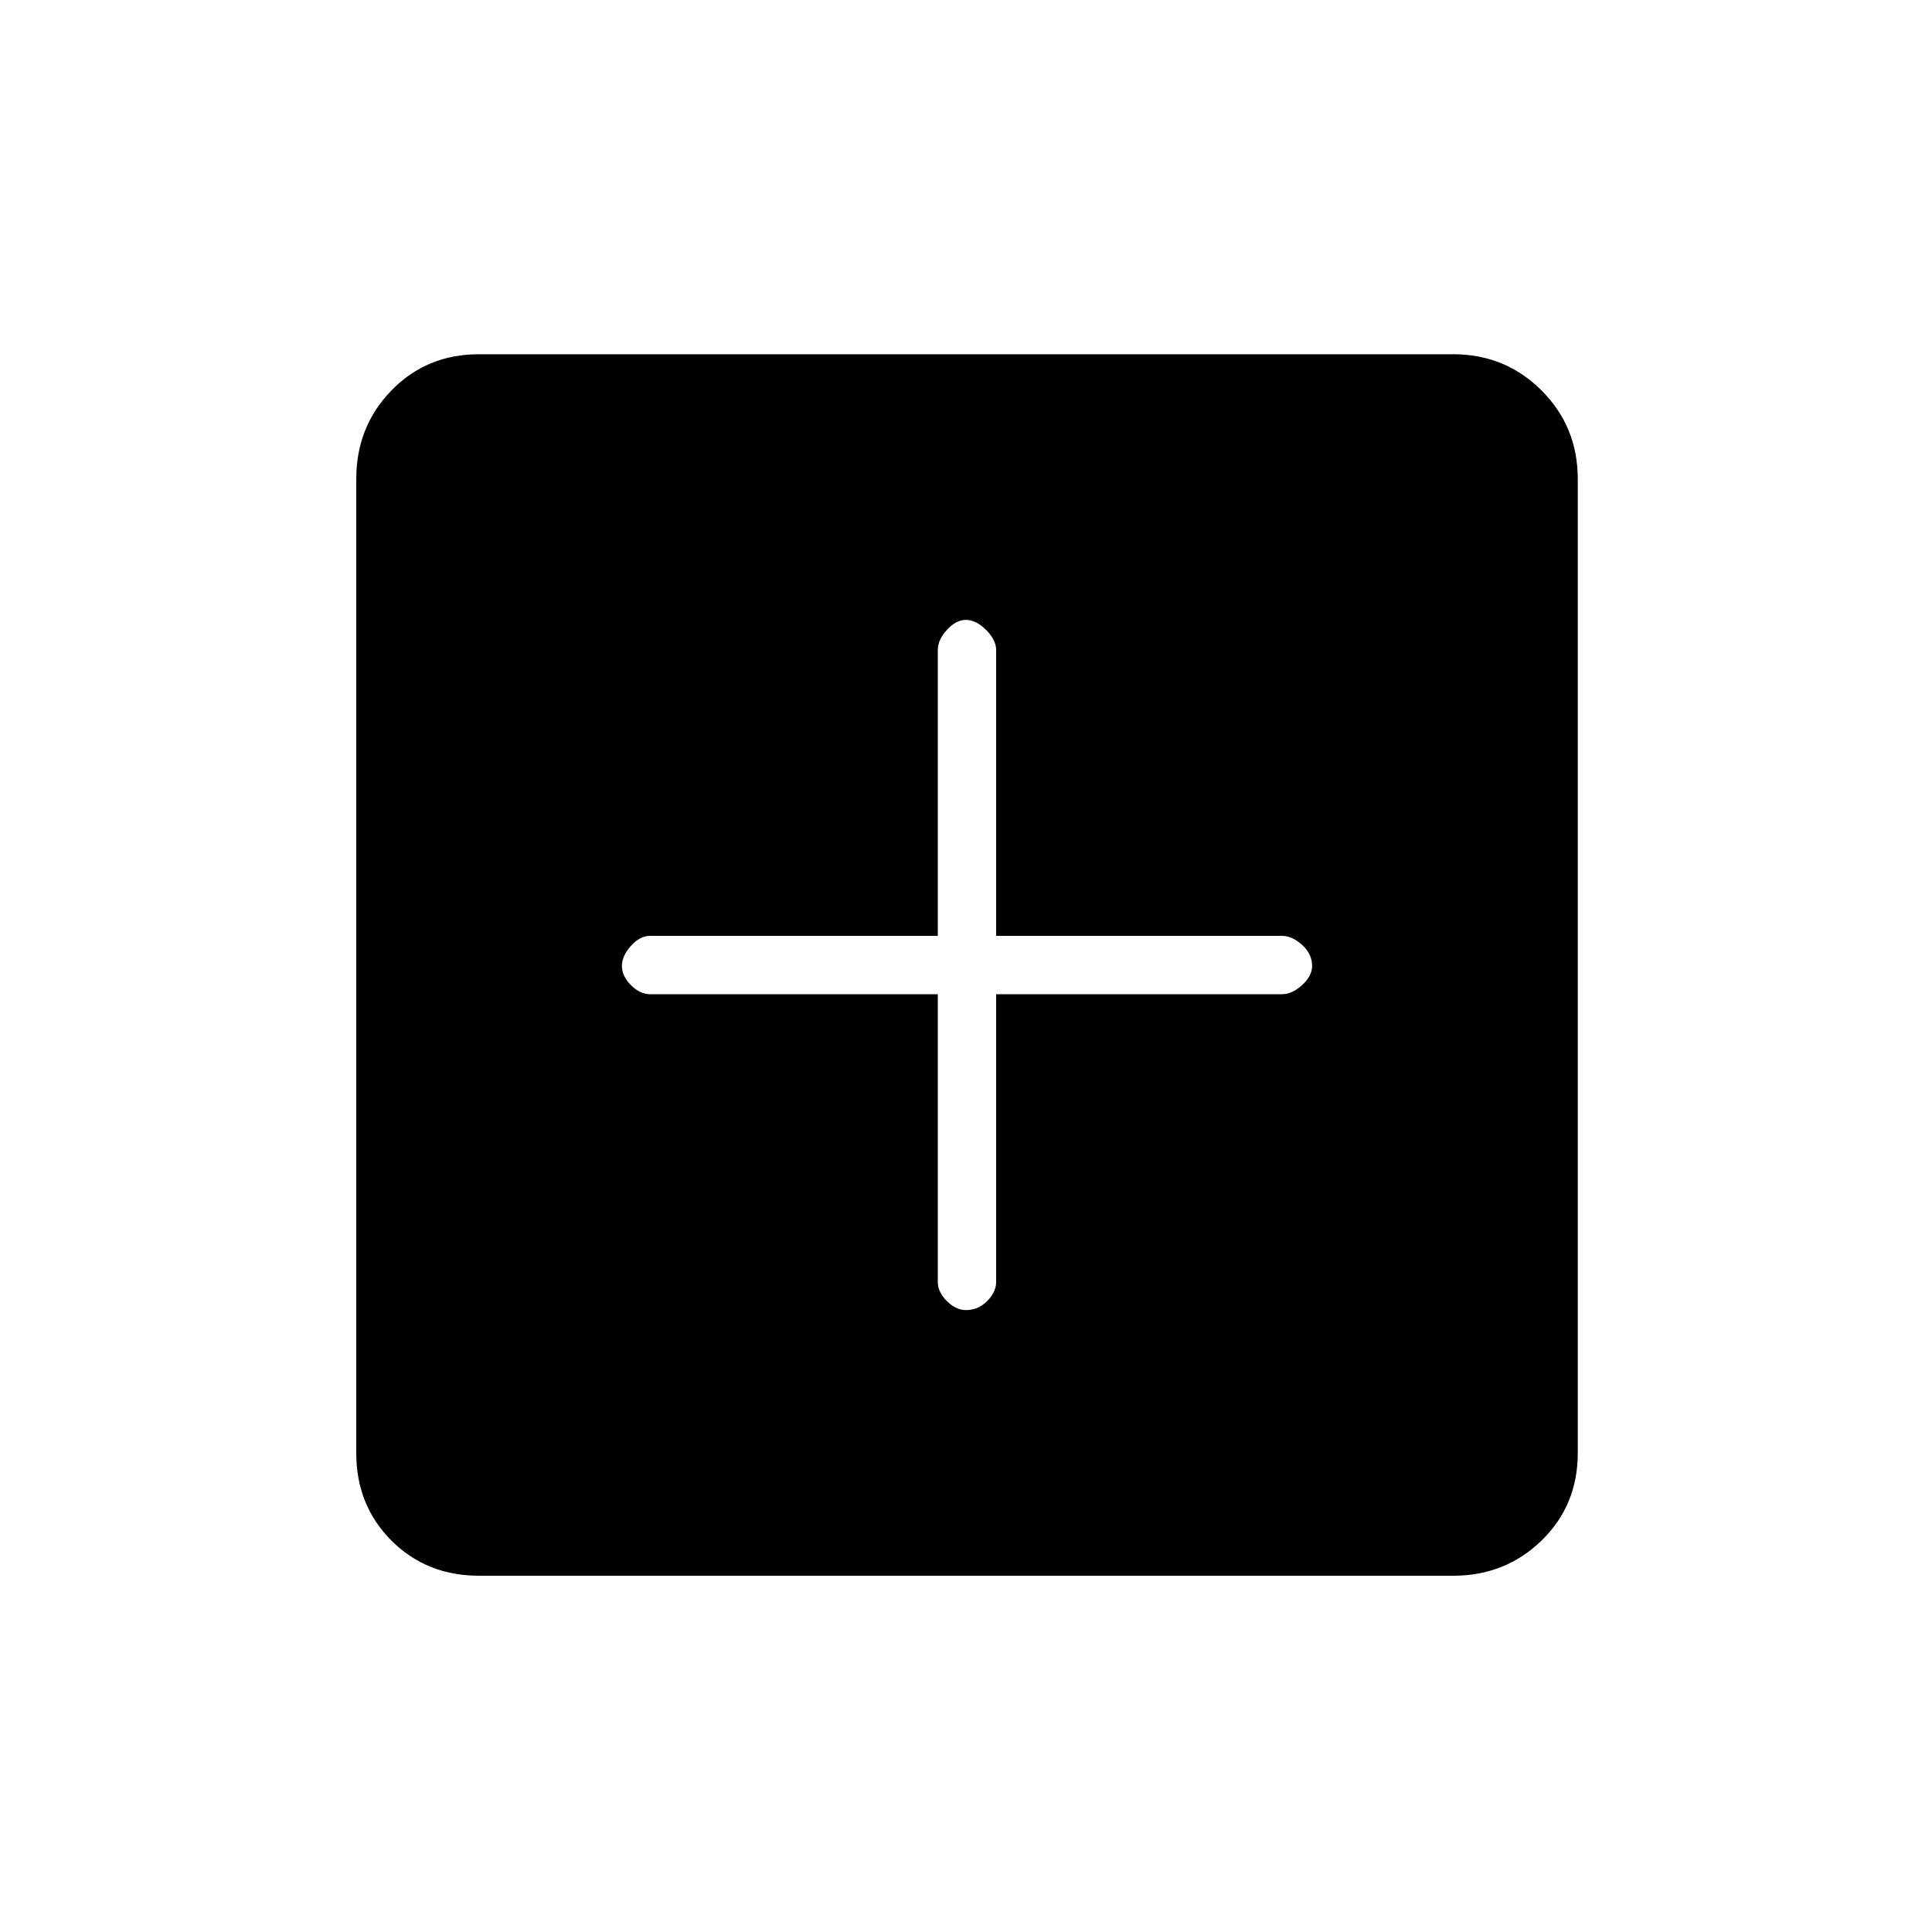 <svg xmlns="http://www.w3.org/2000/svg" height="20" width="20"><path d="M10 13.562Q10.125 13.562 10.219 13.469Q10.312 13.375 10.312 13.271V10.292H13.271Q13.375 10.292 13.479 10.198Q13.583 10.104 13.583 10Q13.583 9.875 13.479 9.781Q13.375 9.688 13.271 9.688H10.312V6.729Q10.312 6.625 10.208 6.521Q10.104 6.417 10 6.417Q9.896 6.417 9.802 6.521Q9.708 6.625 9.708 6.729V9.688H6.729Q6.625 9.688 6.531 9.792Q6.438 9.896 6.438 10Q6.438 10.104 6.531 10.198Q6.625 10.292 6.729 10.292H9.708V13.271Q9.708 13.375 9.802 13.469Q9.896 13.562 10 13.562ZM4.958 16.312Q4.417 16.312 4.052 15.948Q3.688 15.583 3.688 15.042V4.958Q3.688 4.417 4.052 4.042Q4.417 3.667 4.958 3.667H15.042Q15.583 3.667 15.958 4.042Q16.333 4.417 16.333 4.958V15.042Q16.333 15.583 15.958 15.948Q15.583 16.312 15.042 16.312Z"/></svg>